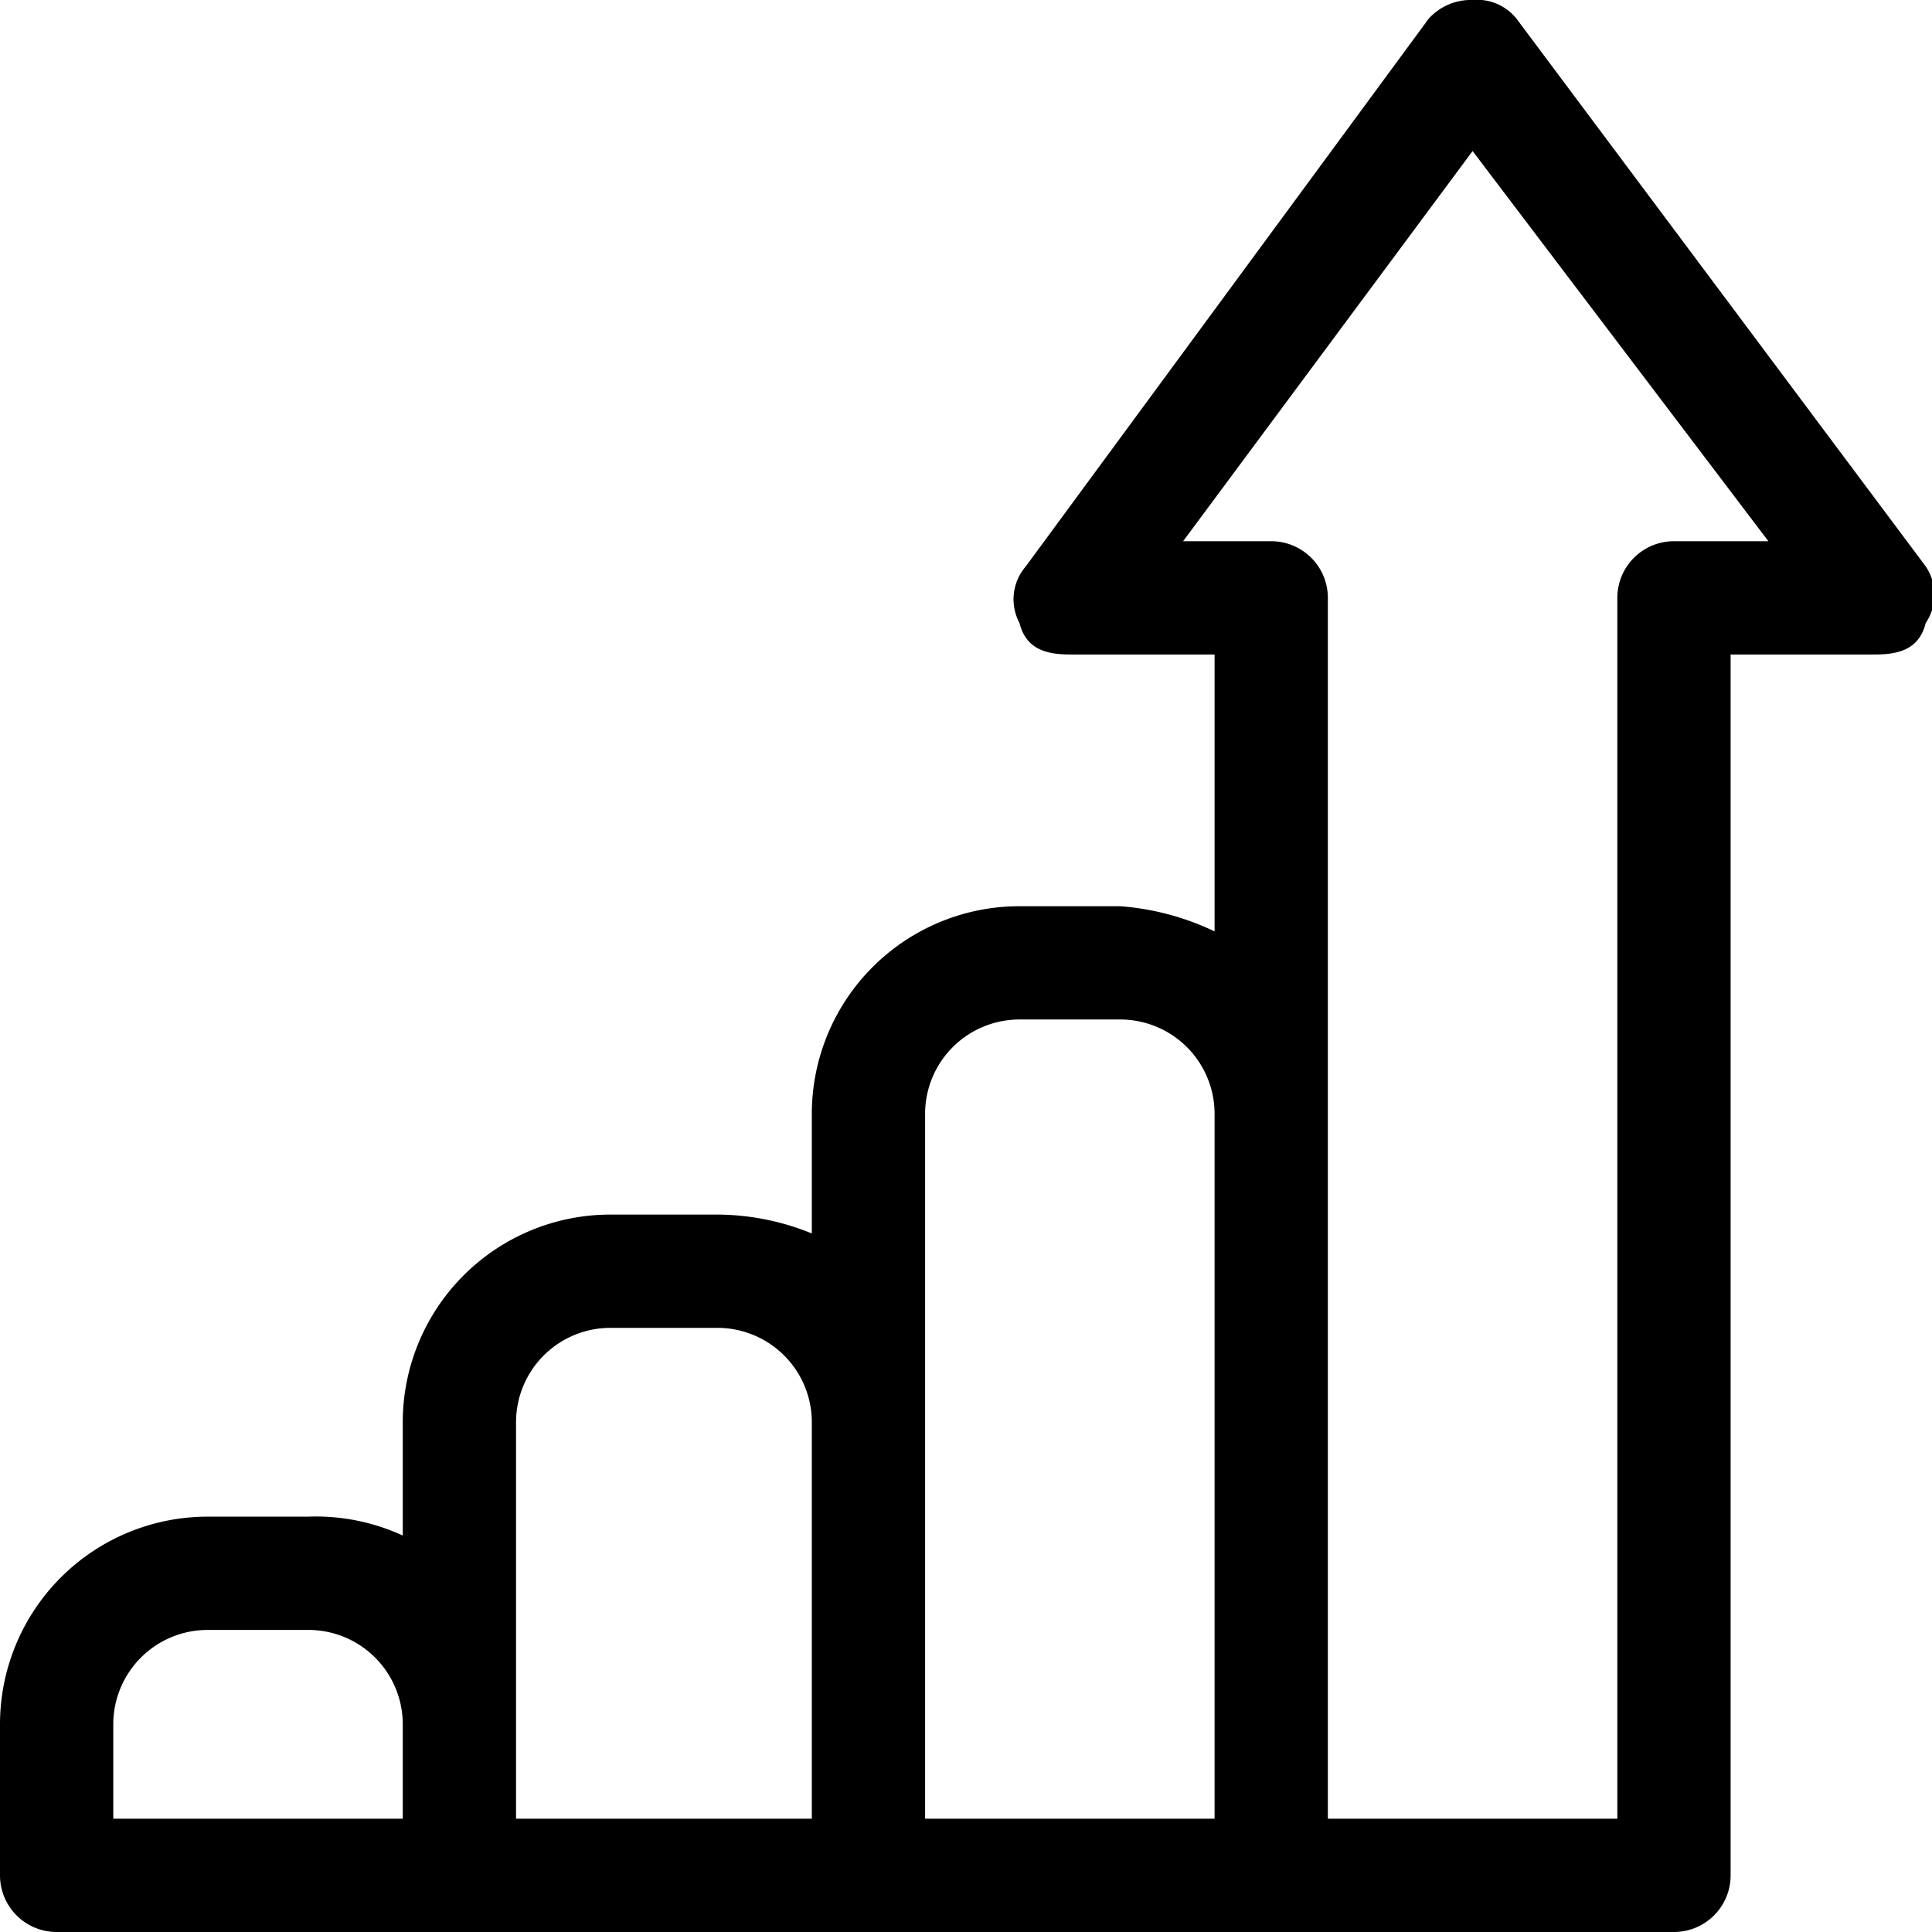 <svg id="Layer_1" data-name="Layer 1" xmlns="http://www.w3.org/2000/svg" viewBox="0 0 30.7 30.7"><title>Reports</title><path  d="M31.6,9.3,25.1.6a.8.8,0,0,0-.7-.3.9.9,0,0,0-.7.3L17.3,9.3a.8.8,0,0,0-.1.9c.1.4.4.5.8.5h2.3v4.4a4.2,4.2,0,0,0-1.5-.4H17.2A3.3,3.3,0,0,0,13.9,18v1.9a4,4,0,0,0-1.5-.3H10.7a3.3,3.3,0,0,0-3.3,3.3v1.8a3.3,3.3,0,0,0-1.5-.3H4.3A3.3,3.3,0,0,0,1,27.7v2.4a.9.9,0,0,0,.9.9H27.6a.9.9,0,0,0,.9-.9V10.7h2.3c.4,0,.7-.1.8-.5a.8.8,0,0,0,0-.9ZM2.8,27.7a1.5,1.5,0,0,1,1.5-1.5H5.9a1.5,1.5,0,0,1,1.5,1.5v1.5H2.8Zm6.4,0V22.9a1.5,1.5,0,0,1,1.5-1.5h1.7a1.5,1.5,0,0,1,1.5,1.5v6.3H9.2Zm6.5-4.8V18a1.5,1.5,0,0,1,1.5-1.5h1.6A1.5,1.5,0,0,1,20.3,18V29.2H15.7Zm11.9-14a.9.9,0,0,0-.9.9V29.2H22.1V9.8a.9.9,0,0,0-.9-.9H19.8l4.6-6.2,4.7,6.2Zm0,0" transform="translate(-1 -0.3)"/></svg>